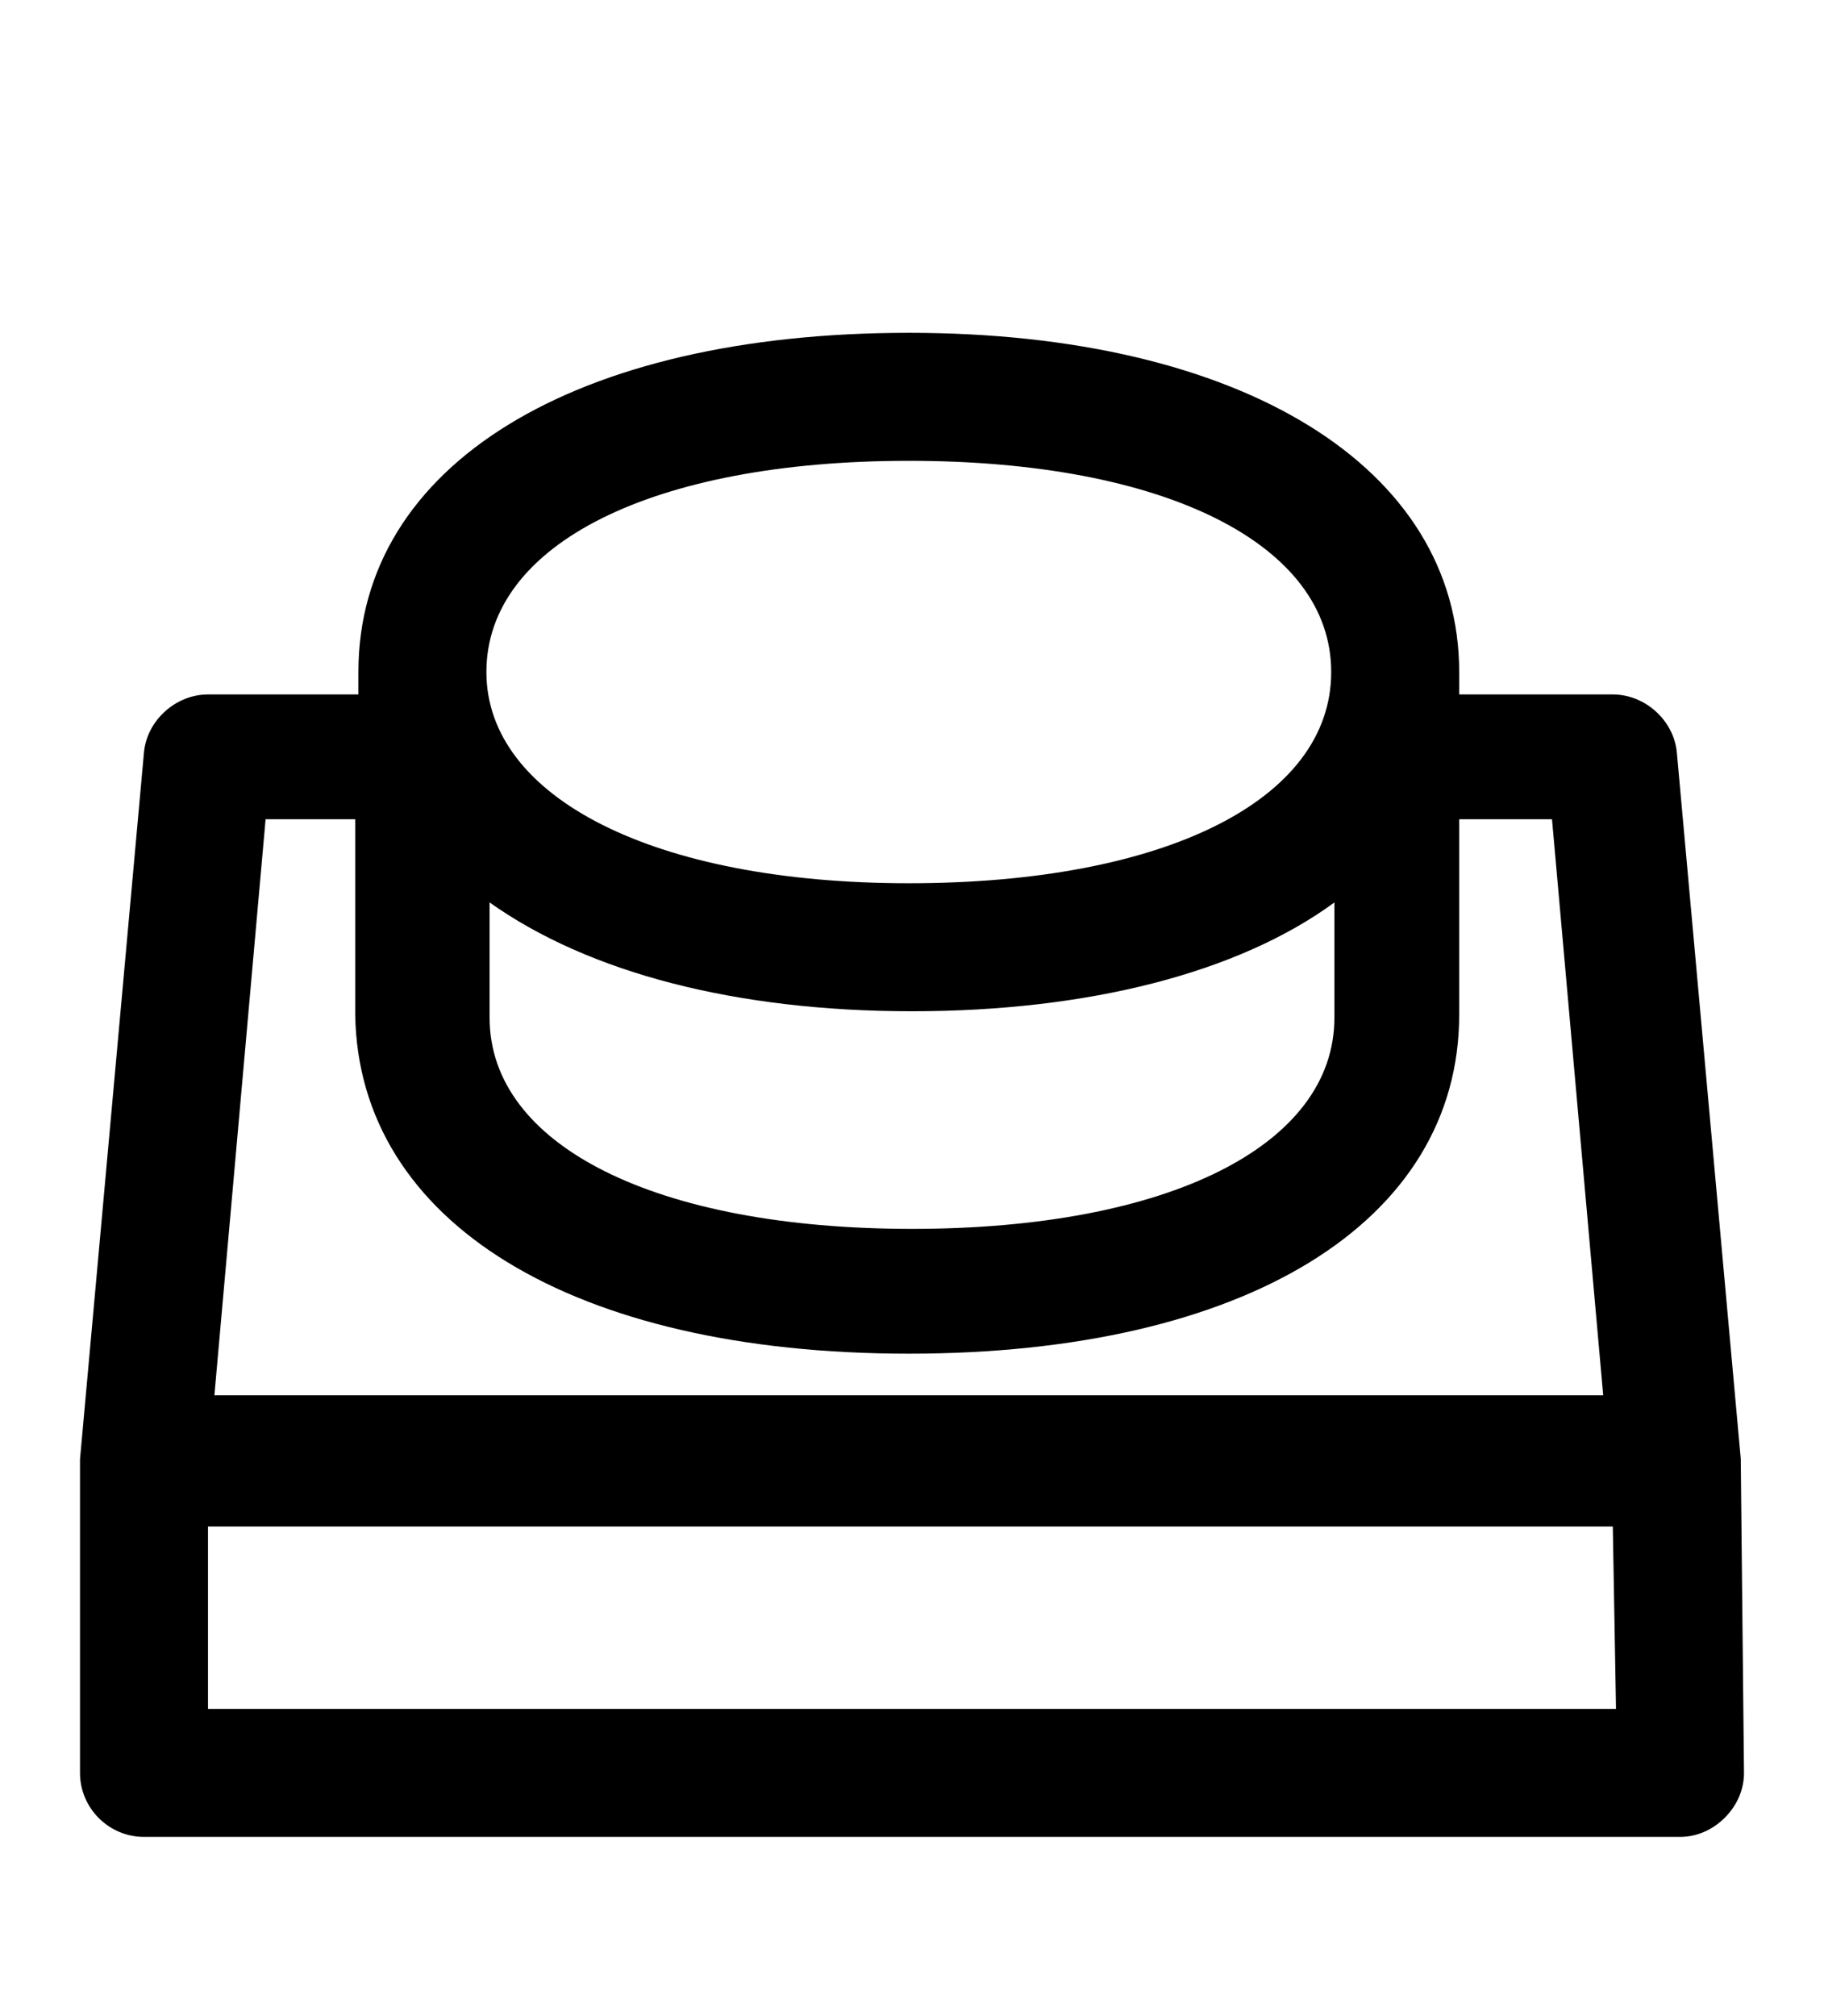 <?xml version="1.0" encoding="utf-8"?>
<!-- Generator: Adobe Illustrator 27.7.0, SVG Export Plug-In . SVG Version: 6.00 Build 0)  -->
<svg version="1.1" id="Ebene_1" focusable="false" xmlns="http://www.w3.org/2000/svg" xmlns:xlink="http://www.w3.org/1999/xlink"
	 x="0px" y="0px" viewBox="0 0 57 63" style="enable-background:new 0 0 57 63;" xml:space="preserve">
<path fill="currentColor" d="M54.4,45.7C54.4,45.7,54.4,45.6,54.4,45.7C54.4,45.6,54.4,45.6,54.4,45.7l0-0.1l-2-22.1c-0.1-1-1-1.8-2-1.8h-4.8
	c0,0,0,0,0,0l0,0c0-0.2,0-0.5,0-0.7c0-6.4-6.8-10.6-17.2-10.6S11.2,14.5,11.2,21c0,0.2,0,0.5,0,0.7H6.5c-1,0-1.9,0.8-2,1.8l-2,22.1
	l0,9.8c0,1.1,0.9,2,2,2h48c0.5,0,1-0.2,1.4-0.6c0.4-0.4,0.6-0.9,0.6-1.4L54.4,45.7z M28.4,14.4c8,0,13.2,2.6,13.2,6.6
	c0,4-5.2,6.6-13.2,6.6S15.2,24.9,15.2,21C15.2,17,20.4,14.4,28.4,14.4z M41.7,31.8c0,4-5.2,6.6-13.2,6.6s-13.2-2.6-13.2-6.6v-3.6
	c3.1,2.2,7.7,3.4,13.2,3.4s10.2-1.2,13.2-3.4V31.8z M28.4,42.3c10.5,0,17.2-4.1,17.2-10.6v-6.1h2.9l1.6,18H6.7l1.6-18h2.8v6.1
	C11.2,38.2,17.9,42.3,28.4,42.3z M50.5,53.4H6.5v-5.7h43.9L50.5,53.4z"/>
</svg>
